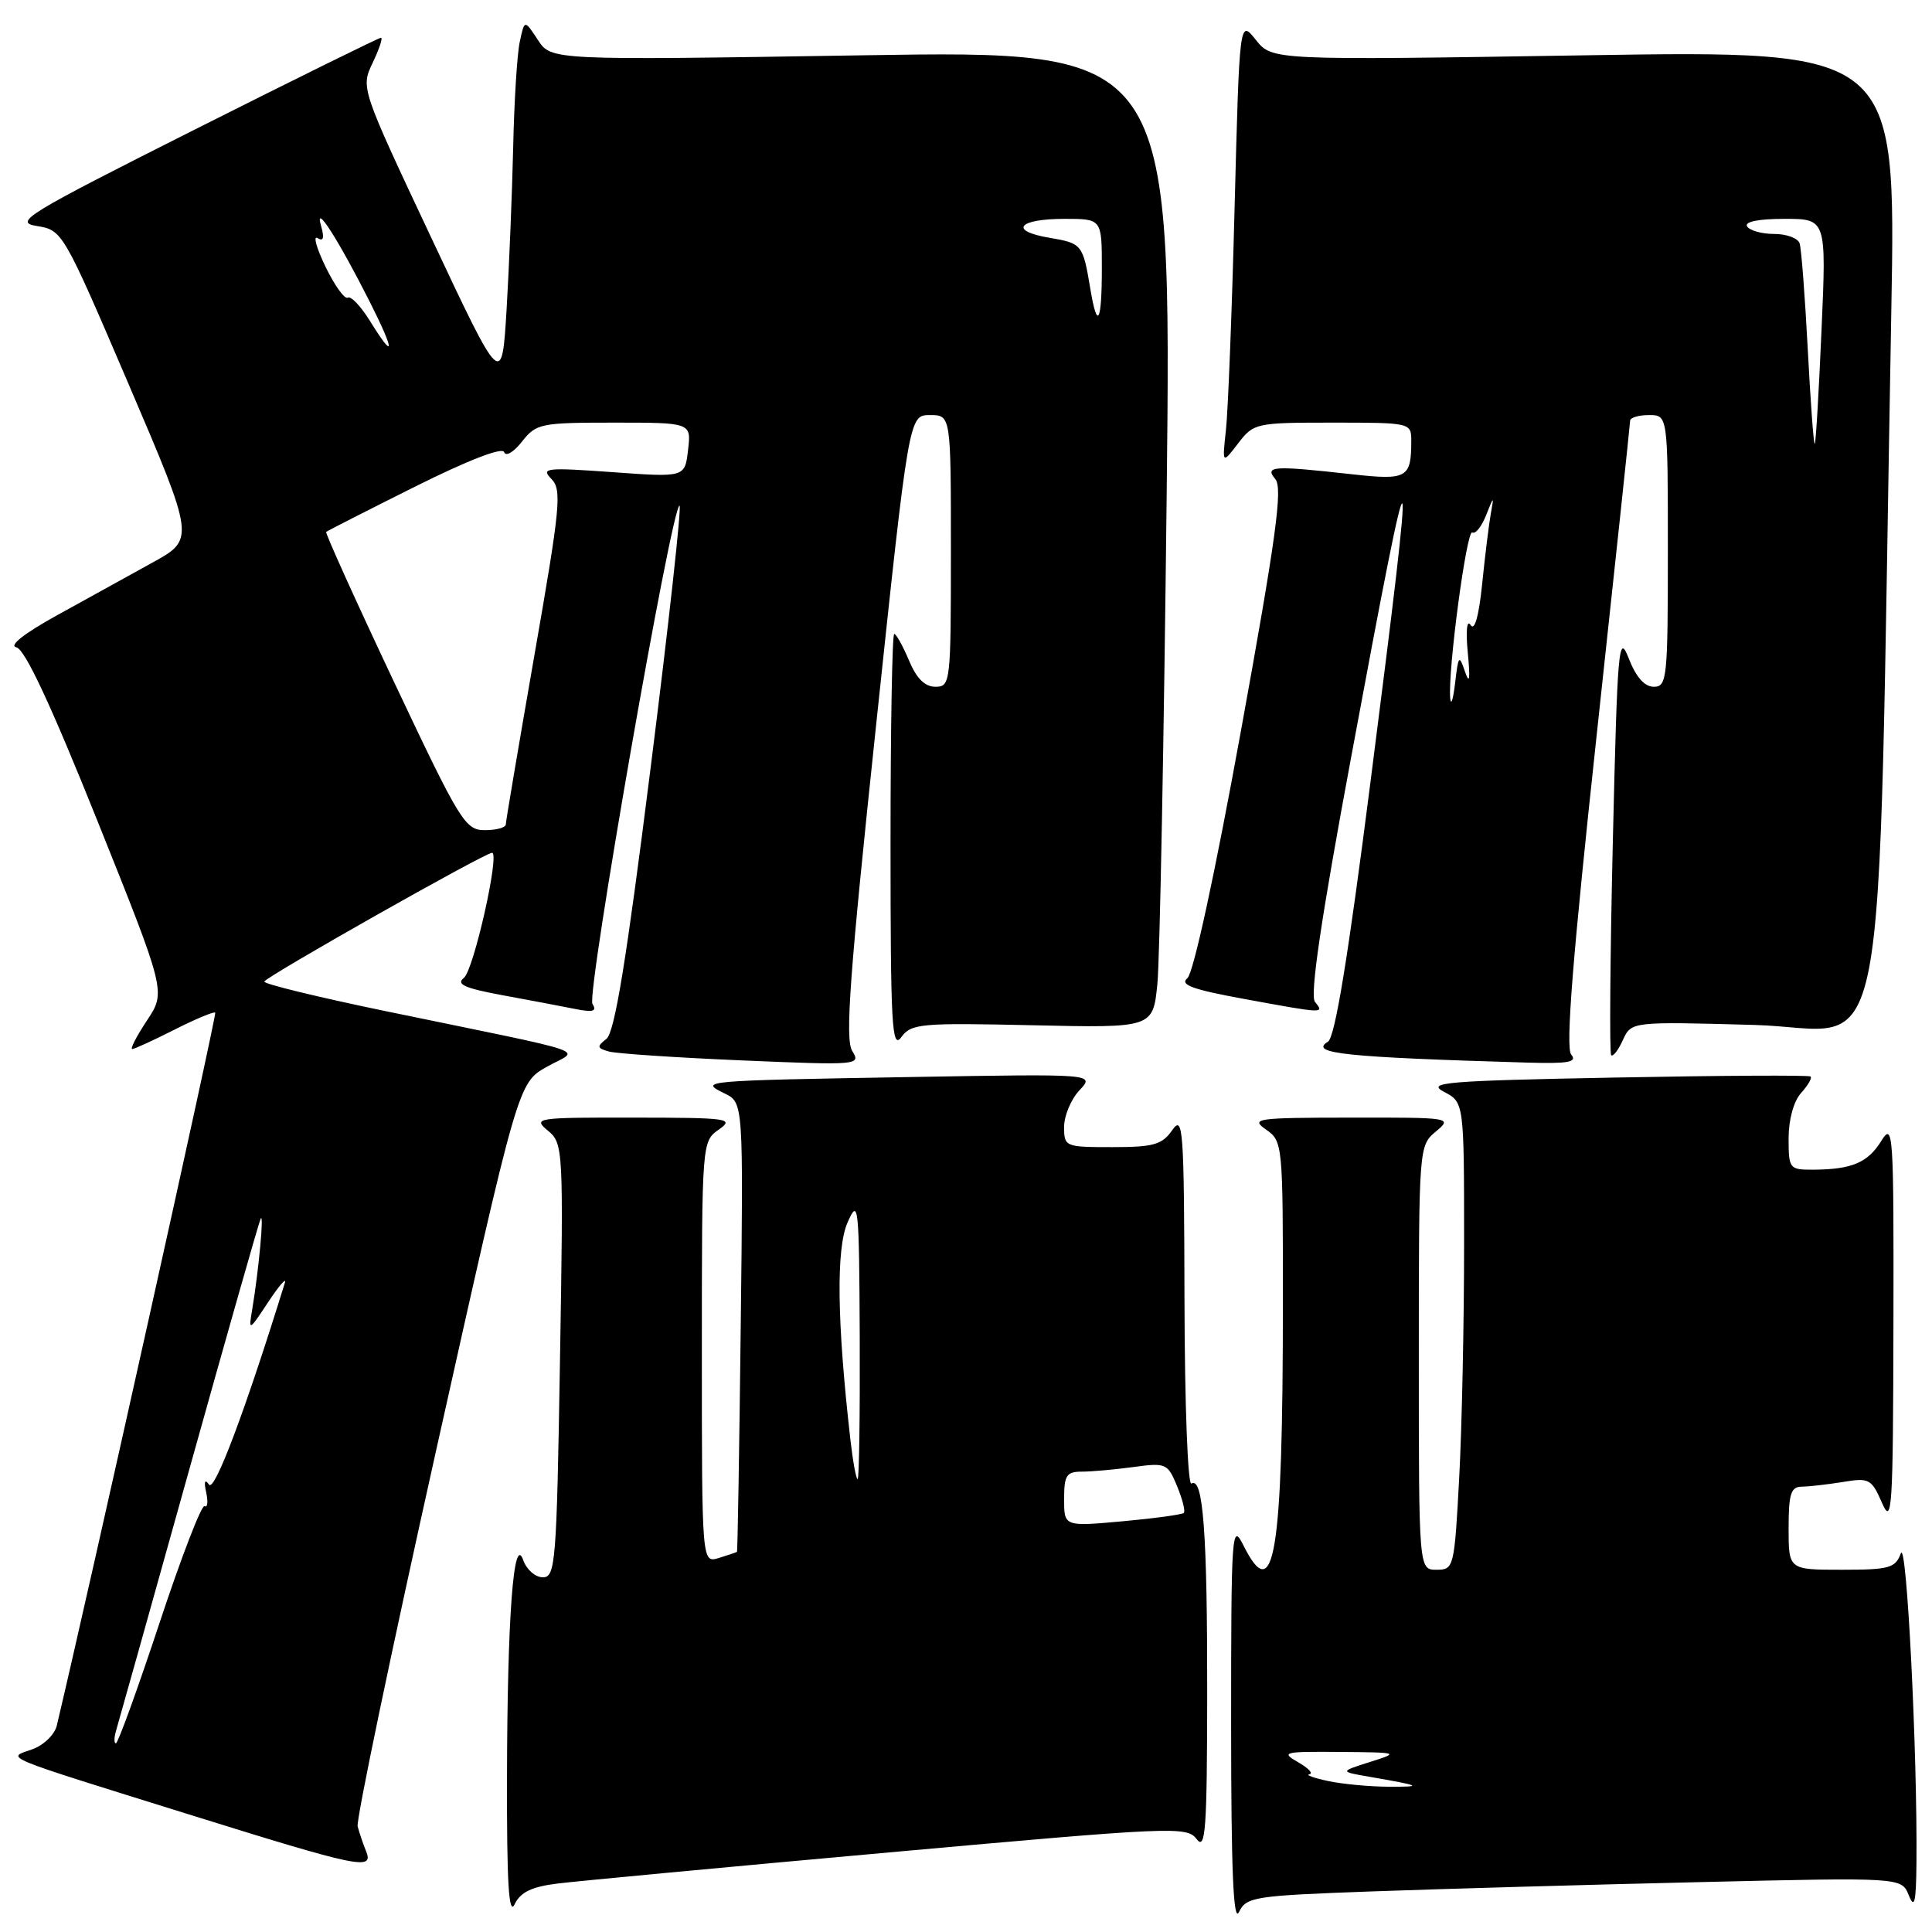 <?xml version="1.0" encoding="UTF-8" standalone="no"?>
<!DOCTYPE svg PUBLIC "-//W3C//DTD SVG 1.1//EN" "http://www.w3.org/Graphics/SVG/1.1/DTD/svg11.dtd" >
<svg xmlns="http://www.w3.org/2000/svg" xmlns:xlink="http://www.w3.org/1999/xlink" version="1.1" viewBox="0 0 256 256">
 <g >
 <path fill="currentColor"
d=" M 181.85 250.62 C 191.01 250.29 210.53 249.73 225.24 249.39 C 251.97 248.76 251.97 248.76 252.92 251.13 C 253.67 253.00 253.89 252.11 253.94 246.91 C 254.08 232.25 252.64 203.74 251.87 205.83 C 251.15 207.78 250.34 208.00 244.03 208.00 C 237.00 208.00 237.00 208.00 237.00 202.50 C 237.00 197.93 237.30 197.00 238.75 196.99 C 239.71 196.98 242.16 196.70 244.20 196.37 C 247.66 195.79 247.99 195.96 249.37 199.13 C 250.71 202.21 250.84 200.15 250.89 175.50 C 250.94 149.92 250.86 148.64 249.28 151.18 C 247.49 154.07 245.37 154.96 240.25 154.99 C 237.10 155.00 237.00 154.87 237.00 150.83 C 237.00 148.35 237.67 145.92 238.66 144.82 C 239.57 143.81 240.14 142.83 239.91 142.64 C 239.68 142.45 228.06 142.51 214.08 142.78 C 191.51 143.21 188.96 143.42 191.33 144.67 C 194.00 146.06 194.00 146.06 194.00 164.87 C 194.00 175.22 193.71 189.16 193.35 195.84 C 192.71 207.75 192.64 208.00 190.35 208.00 C 188.00 208.00 188.00 208.00 188.00 179.91 C 188.00 152.00 188.01 151.81 190.25 149.94 C 192.47 148.09 192.34 148.07 179.00 148.09 C 166.44 148.10 165.66 148.21 167.75 149.67 C 169.97 151.22 170.00 151.57 169.99 172.87 C 169.98 206.13 168.85 213.00 164.75 204.75 C 163.22 201.68 163.13 202.96 163.13 228.50 C 163.13 247.84 163.43 254.89 164.17 253.36 C 165.15 251.34 166.13 251.19 181.85 250.62 Z  M 73.87 249.58 C 76.42 249.26 96.21 247.40 117.86 245.45 C 155.58 242.05 157.27 241.98 158.57 243.70 C 159.74 245.24 159.94 242.44 159.96 224.50 C 159.98 203.06 159.42 195.62 157.87 196.58 C 157.39 196.88 156.98 186.16 156.95 172.31 C 156.90 149.47 156.77 147.68 155.33 149.75 C 153.98 151.68 152.86 152.00 147.38 152.00 C 141.12 152.00 141.00 151.95 141.00 149.31 C 141.00 147.84 141.92 145.65 143.04 144.46 C 145.08 142.29 145.08 142.29 120.79 142.71 C 92.88 143.19 92.58 143.21 96.00 144.88 C 98.50 146.09 98.50 146.09 98.15 175.80 C 97.96 192.13 97.74 205.56 97.65 205.63 C 97.57 205.69 96.49 206.06 95.25 206.44 C 93.00 207.13 93.00 207.13 93.00 179.19 C 93.00 151.34 93.01 151.24 95.25 149.67 C 97.34 148.21 96.56 148.10 84.00 148.09 C 71.03 148.07 70.58 148.13 72.59 149.81 C 74.64 151.52 74.67 152.09 74.20 180.28 C 73.76 207.08 73.61 209.00 71.93 209.00 C 70.94 209.00 69.78 207.99 69.34 206.75 C 68.06 203.09 67.22 214.18 67.18 235.50 C 67.15 249.46 67.41 253.92 68.19 252.33 C 68.96 250.72 70.45 250.00 73.87 249.58 Z  M 48.49 245.25 C 48.10 244.29 47.60 242.82 47.39 242.00 C 47.18 241.18 51.88 218.68 57.83 192.00 C 68.65 143.50 68.65 143.50 72.45 141.36 C 76.81 138.90 79.71 139.90 50.75 133.91 C 42.09 132.11 35.01 130.39 35.02 130.07 C 35.04 129.52 64.24 113.00 65.20 113.00 C 66.26 113.00 62.76 128.58 61.46 129.58 C 60.40 130.42 61.57 130.94 66.52 131.86 C 70.07 132.51 74.40 133.33 76.14 133.68 C 78.60 134.17 79.13 134.02 78.50 133.01 C 77.70 131.70 89.00 67.01 90.04 67.00 C 90.34 67.00 88.62 82.64 86.21 101.75 C 82.99 127.34 81.45 136.81 80.35 137.66 C 79.06 138.67 79.10 138.89 80.68 139.33 C 81.68 139.61 89.62 140.14 98.31 140.51 C 113.77 141.16 114.10 141.14 112.92 139.25 C 111.96 137.70 112.58 129.17 116.08 96.16 C 120.44 55.00 120.44 55.00 123.22 55.00 C 126.00 55.00 126.00 55.00 126.00 73.00 C 126.00 90.48 125.94 91.00 123.95 91.00 C 122.55 91.00 121.43 89.89 120.44 87.50 C 119.63 85.58 118.75 84.00 118.49 84.00 C 118.22 84.00 118.00 96.46 118.00 111.69 C 118.00 135.85 118.18 139.13 119.42 137.44 C 120.74 135.63 121.93 135.52 136.81 135.85 C 152.78 136.21 152.78 136.21 153.36 130.35 C 153.68 127.13 154.23 97.99 154.59 65.59 C 155.24 6.67 155.24 6.67 114.14 7.33 C 73.04 7.99 73.04 7.99 71.27 5.29 C 69.50 2.59 69.50 2.59 68.87 5.55 C 68.52 7.17 68.13 13.45 68.00 19.50 C 67.86 25.55 67.47 35.20 67.13 40.94 C 66.50 51.38 66.50 51.38 57.15 31.51 C 47.80 11.64 47.80 11.64 49.38 8.32 C 50.25 6.50 50.75 5.00 50.48 5.00 C 50.21 5.00 39.08 10.49 25.74 17.20 C 3.33 28.48 1.76 29.45 4.90 29.95 C 8.28 30.50 8.37 30.66 17.07 50.97 C 25.83 71.45 25.83 71.45 20.16 74.57 C 17.05 76.29 11.35 79.43 7.50 81.56 C 3.21 83.93 1.14 85.56 2.16 85.77 C 3.30 86.01 6.70 93.29 12.91 108.77 C 21.99 131.42 21.99 131.42 19.48 135.21 C 18.10 137.29 17.22 139.00 17.52 139.00 C 17.82 139.00 20.35 137.84 23.13 136.43 C 25.92 135.02 28.34 134.01 28.52 134.18 C 28.75 134.42 11.88 210.32 7.52 228.67 C 7.23 229.86 5.77 231.27 4.25 231.80 C 0.84 233.00 -0.39 232.49 25.00 240.41 C 47.73 247.50 49.58 247.89 48.49 245.25 Z  M 208.19 139.73 C 207.43 138.82 208.40 126.68 211.56 97.48 C 214.00 74.94 215.99 56.16 216.00 55.75 C 216.00 55.34 217.12 55.00 218.50 55.00 C 221.00 55.00 221.00 55.00 221.00 73.00 C 221.00 89.90 220.89 91.00 219.14 91.00 C 217.91 91.00 216.78 89.72 215.82 87.25 C 214.48 83.78 214.32 85.58 213.71 111.44 C 213.35 126.81 213.25 139.58 213.49 139.82 C 213.73 140.06 214.43 139.16 215.04 137.81 C 216.16 135.36 216.16 135.36 232.46 135.81 C 250.71 136.31 248.69 146.85 250.61 41.09 C 251.23 6.67 251.23 6.67 209.90 7.33 C 168.57 7.99 168.57 7.99 166.40 5.28 C 164.24 2.56 164.24 2.56 163.59 27.53 C 163.24 41.26 162.72 54.52 162.44 57.00 C 161.95 61.50 161.95 61.50 164.06 58.75 C 166.12 56.06 166.40 56.00 176.58 56.00 C 186.93 56.00 187.00 56.02 187.00 58.42 C 187.00 63.34 186.45 63.65 179.22 62.85 C 168.62 61.67 167.54 61.74 168.99 63.49 C 169.98 64.68 169.10 71.14 164.45 96.74 C 160.97 115.89 158.14 128.94 157.33 129.62 C 156.28 130.48 158.02 131.12 164.88 132.37 C 175.56 134.33 175.50 134.32 174.24 132.75 C 173.55 131.89 175.04 121.78 179.06 100.19 C 187.48 54.84 187.79 55.22 181.63 103.35 C 178.63 126.86 176.90 137.45 175.96 138.03 C 173.42 139.59 178.17 140.09 202.37 140.80 C 207.84 140.96 209.03 140.74 208.19 139.73 Z  M 176.00 236.00 C 174.07 235.59 172.95 235.19 173.50 235.10 C 174.05 235.00 173.38 234.29 172.00 233.50 C 169.68 232.17 170.08 232.08 177.50 232.14 C 185.44 232.21 185.47 232.22 181.50 233.48 C 177.50 234.75 177.50 234.75 181.50 235.44 C 188.36 236.63 188.63 236.77 184.00 236.75 C 181.53 236.74 177.93 236.41 176.00 236.00 Z  M 141.00 198.64 C 141.00 195.48 141.31 195.00 143.36 195.00 C 144.66 195.00 147.73 194.72 150.19 194.39 C 154.49 193.80 154.72 193.90 155.97 196.92 C 156.68 198.65 157.09 200.25 156.86 200.47 C 156.64 200.69 152.98 201.19 148.73 201.58 C 141.00 202.28 141.00 202.28 141.00 198.64 Z  M 112.68 190.75 C 110.90 175.11 110.78 165.48 112.30 162.00 C 113.75 158.69 113.84 159.51 113.92 177.25 C 113.96 187.56 113.84 196.00 113.64 196.00 C 113.44 196.00 113.01 193.64 112.68 190.75 Z  M 15.40 229.25 C 15.69 228.29 20.01 212.88 25.00 195.00 C 29.99 177.12 34.28 162.05 34.53 161.50 C 35.02 160.45 34.28 168.36 33.42 173.50 C 32.92 176.44 32.97 176.42 35.56 172.50 C 37.02 170.30 38.00 169.18 37.74 170.00 C 32.50 186.92 28.43 197.74 27.70 196.72 C 27.14 195.93 27.00 196.30 27.32 197.75 C 27.59 198.99 27.50 199.81 27.11 199.57 C 26.72 199.33 24.03 206.30 21.13 215.07 C 18.23 223.83 15.63 231.00 15.36 231.00 C 15.09 231.00 15.11 230.21 15.40 229.25 Z  M 52.21 90.36 C 47.11 79.56 43.07 70.61 43.22 70.48 C 43.37 70.34 48.66 67.65 54.96 64.50 C 61.97 61.00 66.57 59.21 66.80 59.91 C 67.01 60.53 68.07 59.92 69.16 58.52 C 71.05 56.12 71.63 56.00 81.37 56.00 C 91.60 56.00 91.60 56.00 91.17 59.63 C 90.75 63.26 90.75 63.26 81.13 62.56 C 72.34 61.93 71.64 62.01 73.06 63.46 C 74.47 64.90 74.26 67.08 70.82 86.77 C 68.74 98.72 67.02 108.84 67.02 109.25 C 67.01 109.66 65.76 110.00 64.24 110.00 C 61.64 110.00 60.96 108.89 52.21 90.36 Z  M 49.00 42.49 C 47.80 40.57 46.50 39.19 46.09 39.44 C 45.68 39.70 44.36 37.87 43.15 35.38 C 41.94 32.89 41.46 31.17 42.08 31.55 C 42.87 32.04 43.00 31.52 42.53 29.88 C 41.62 26.73 44.85 31.78 49.00 40.00 C 52.35 46.64 52.35 47.92 49.00 42.49 Z  M 144.47 38.25 C 143.49 32.38 143.38 32.24 139.07 31.51 C 133.62 30.59 134.88 29.00 141.06 29.00 C 146.00 29.00 146.00 29.00 146.00 35.50 C 146.00 42.79 145.40 43.86 144.47 38.25 Z  M 192.16 92.50 C 191.84 88.82 194.34 70.09 195.09 70.55 C 195.50 70.81 196.32 69.77 196.92 68.26 C 197.93 65.70 197.98 65.68 197.55 68.00 C 197.30 69.38 196.78 73.57 196.40 77.32 C 195.96 81.64 195.40 83.66 194.86 82.82 C 194.37 82.05 194.21 83.57 194.49 86.50 C 194.83 90.02 194.72 90.76 194.12 89.00 C 193.34 86.70 193.24 86.81 192.81 90.50 C 192.55 92.70 192.26 93.60 192.16 92.50 Z  M 239.54 46.31 C 239.17 39.27 238.69 32.94 238.46 32.25 C 238.24 31.56 236.73 31.00 235.09 31.00 C 233.46 31.00 231.84 30.55 231.50 30.00 C 231.12 29.38 232.99 29.00 236.44 29.00 C 242.01 29.00 242.01 29.00 241.36 43.75 C 241.01 51.86 240.61 58.64 240.47 58.81 C 240.32 58.98 239.91 53.36 239.54 46.31 Z "/>
</g>
</svg>